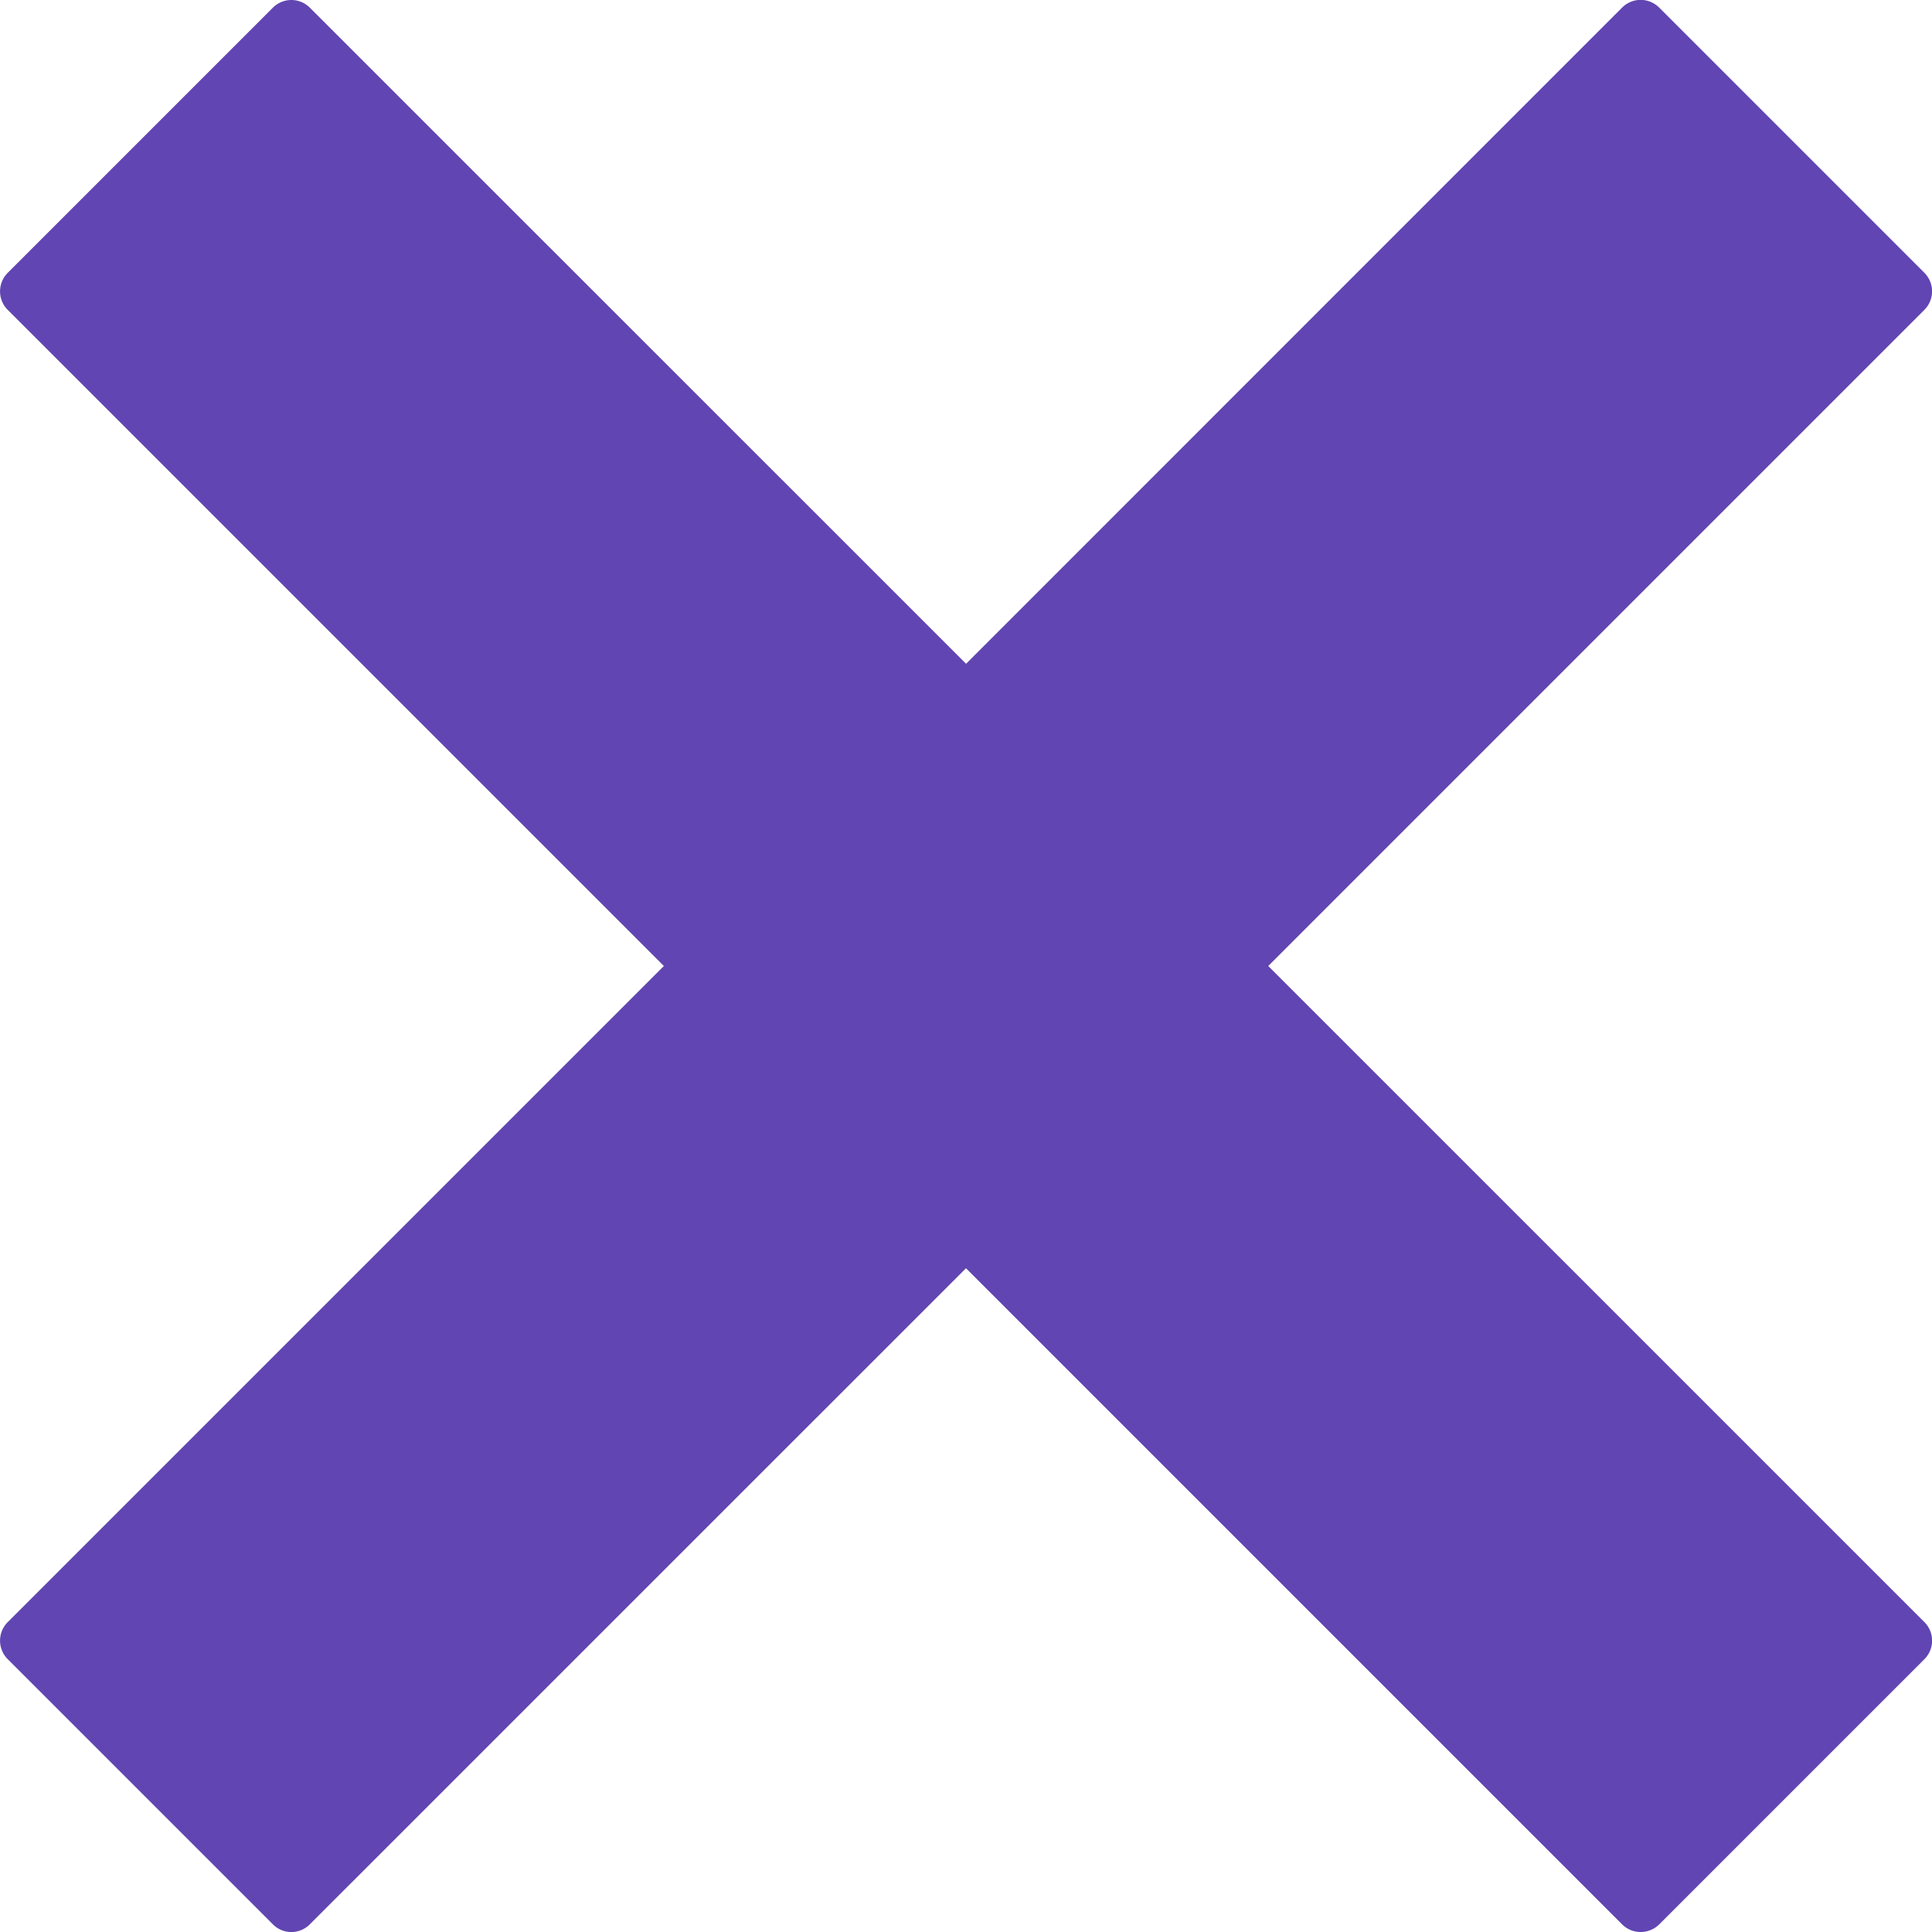 <svg width="99.999" height="99.999" viewBox="0 0 26.458 26.458" xmlns="http://www.w3.org/2000/svg"><path d="M3.99 0a.359.359 0 00-.254.106l-3.63 3.63a.359.359 0 000 .508l8.985 8.985-8.985 8.985a.359.359 0 000 .508l3.63 3.63c.14.142.367.142.508 0l8.985-8.984 8.985 8.985c.14.14.368.14.509 0l3.63-3.63a.359.359 0 000-.51l-8.985-8.984 8.985-8.985a.359.359 0 000-.509l-3.63-3.63a.359.359 0 00-.51 0L13.23 9.09 4.244.106A.359.359 0 003.99 0z" fill="#6145b2"/></svg>